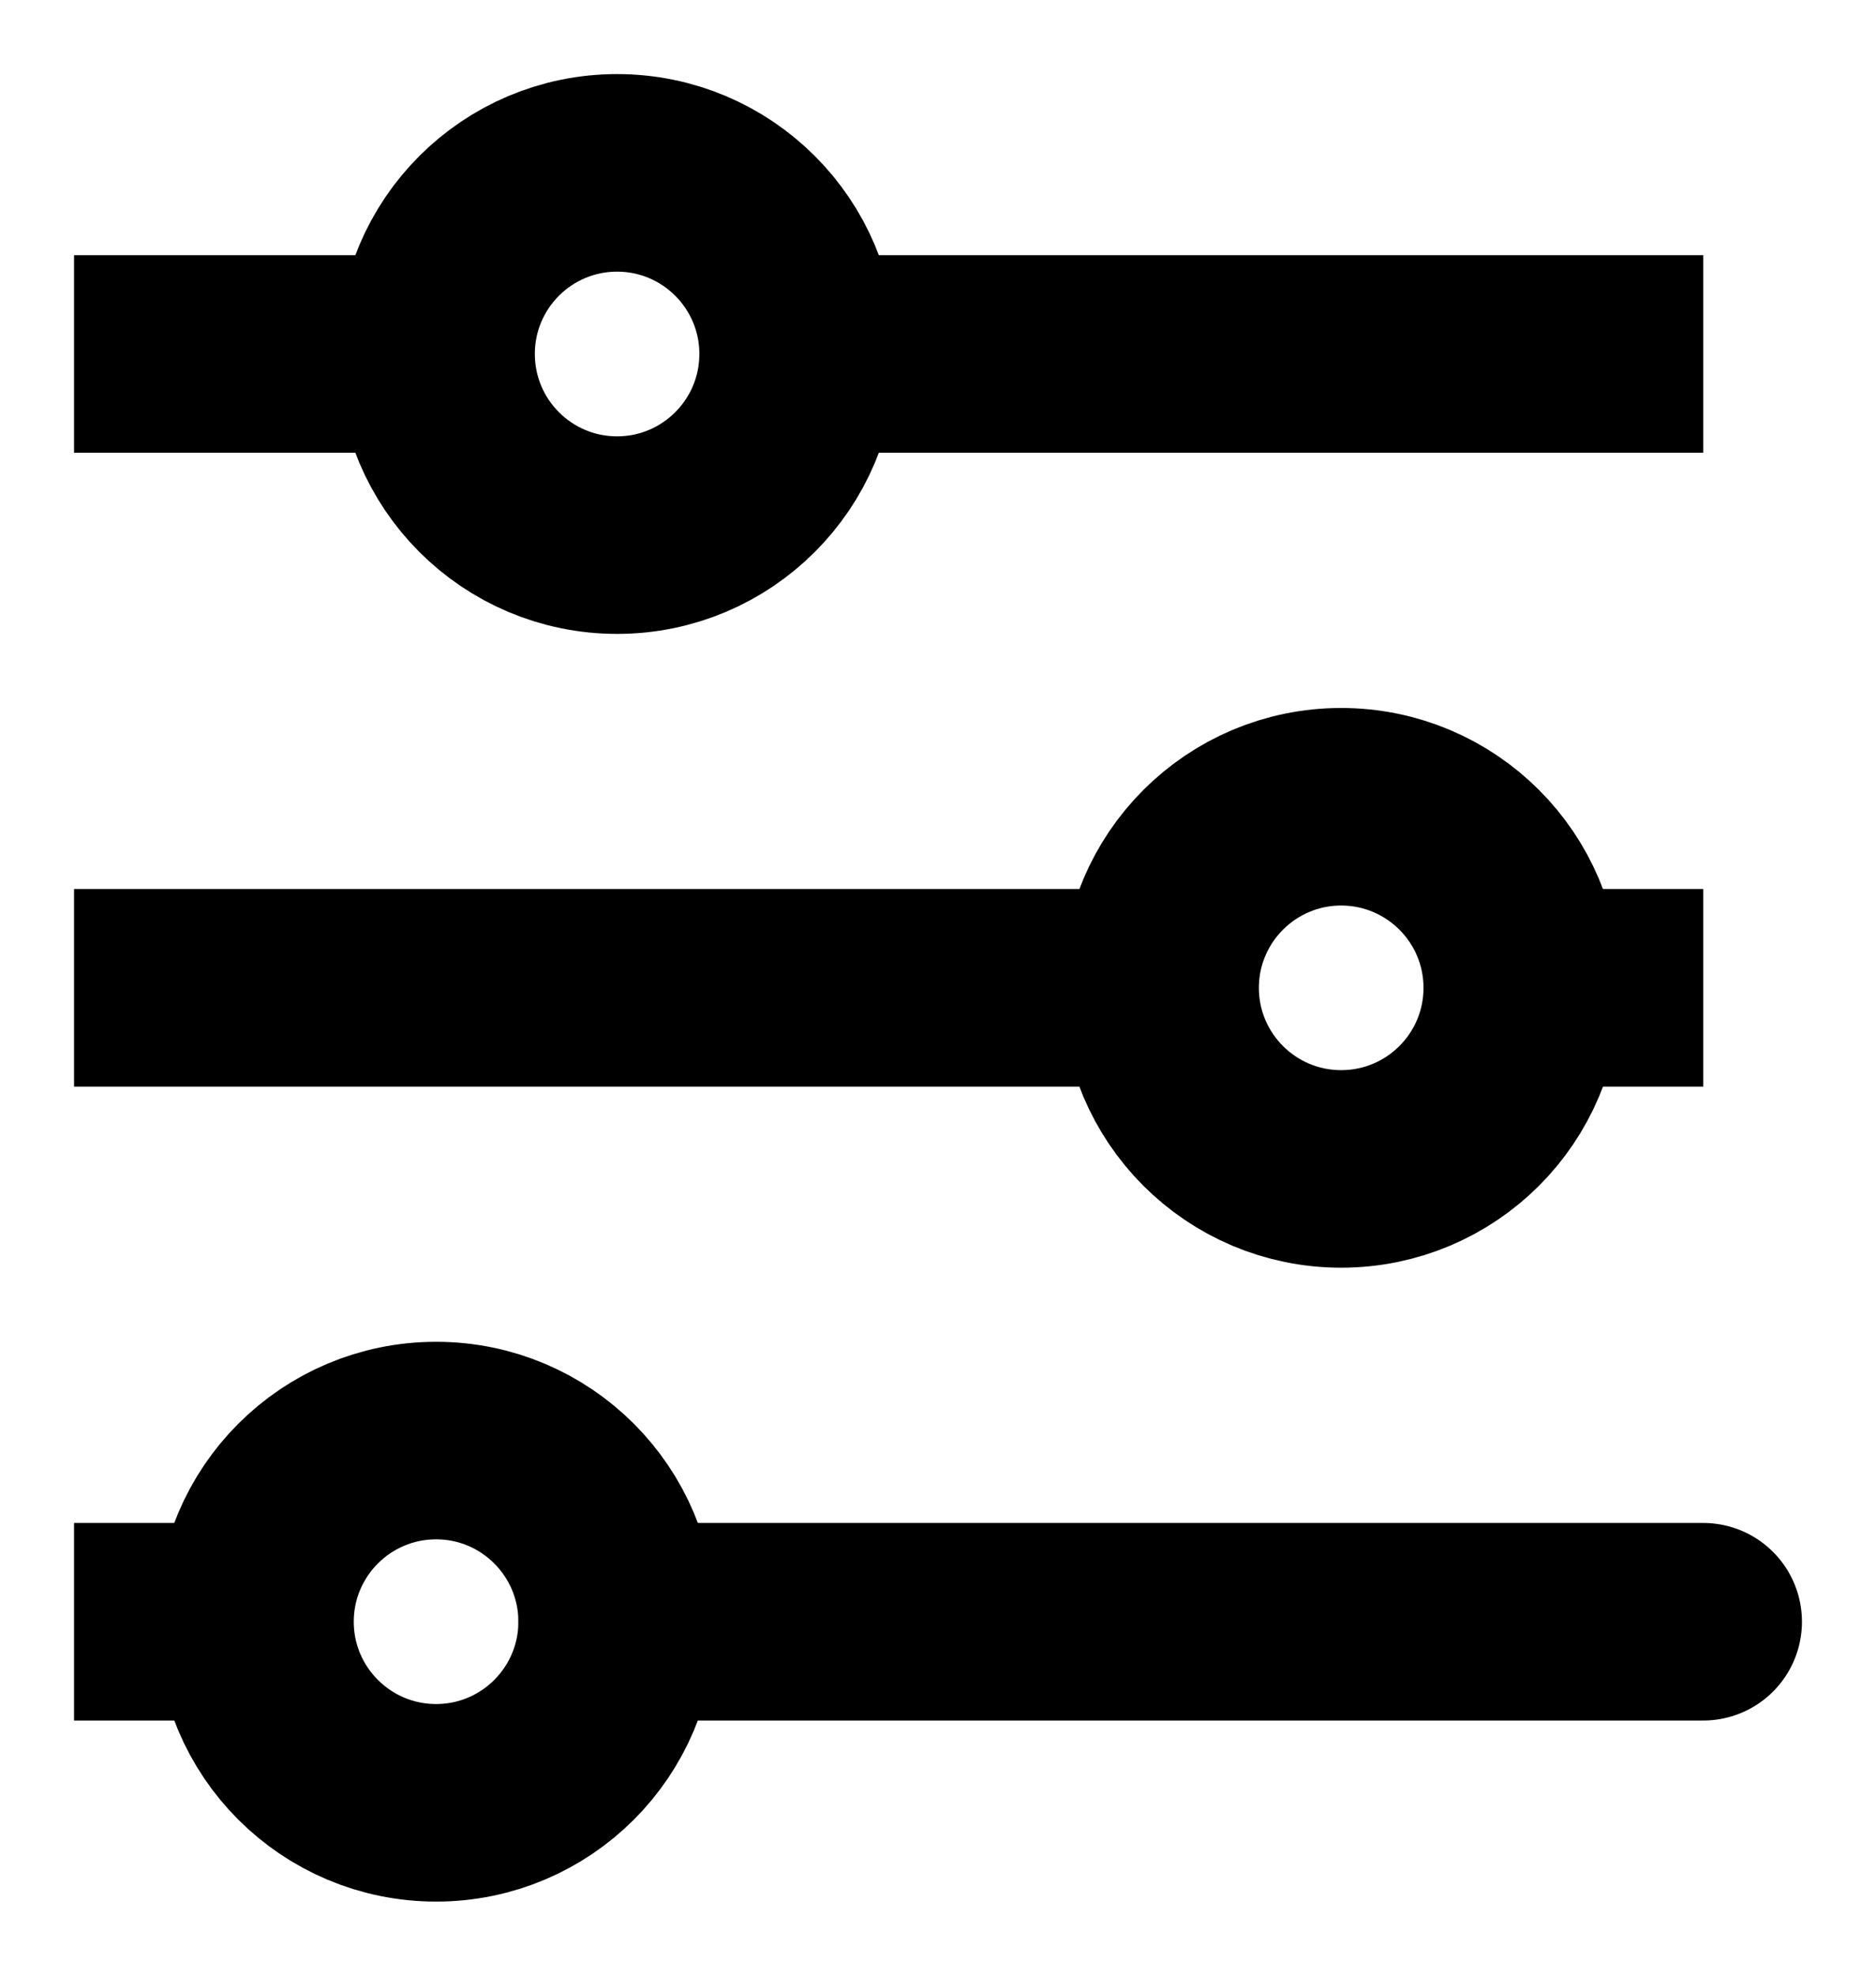 <svg width="19" height="20" viewBox="0 0 19 20" fill="none" xmlns="http://www.w3.org/2000/svg">
<path d="M17.25 16.417H6.25M0.75 3.583H4.417H0.75ZM17.25 3.583H8.083H17.25ZM0.75 10H11.75H0.75ZM17.25 10H15.417H17.25ZM0.75 16.417H2.583H0.75Z" stroke="black" stroke-width="2" stroke-linecap="round"/>
<path d="M6.25 5.417C7.262 5.417 8.083 4.596 8.083 3.583C8.083 2.571 7.262 1.75 6.25 1.75C5.237 1.75 4.417 2.571 4.417 3.583C4.417 4.596 5.237 5.417 6.25 5.417Z" stroke="black" stroke-width="2" stroke-linecap="round"/>
<path d="M13.583 11.833C14.596 11.833 15.417 11.013 15.417 10C15.417 8.988 14.596 8.167 13.583 8.167C12.571 8.167 11.75 8.988 11.75 10C11.75 11.013 12.571 11.833 13.583 11.833Z" stroke="black" stroke-width="2" stroke-linecap="round"/>
<path d="M4.417 18.25C5.429 18.25 6.25 17.429 6.25 16.417C6.25 15.404 5.429 14.583 4.417 14.583C3.404 14.583 2.583 15.404 2.583 16.417C2.583 17.429 3.404 18.25 4.417 18.25Z" stroke="black" stroke-width="2" stroke-linecap="round"/>
</svg>
